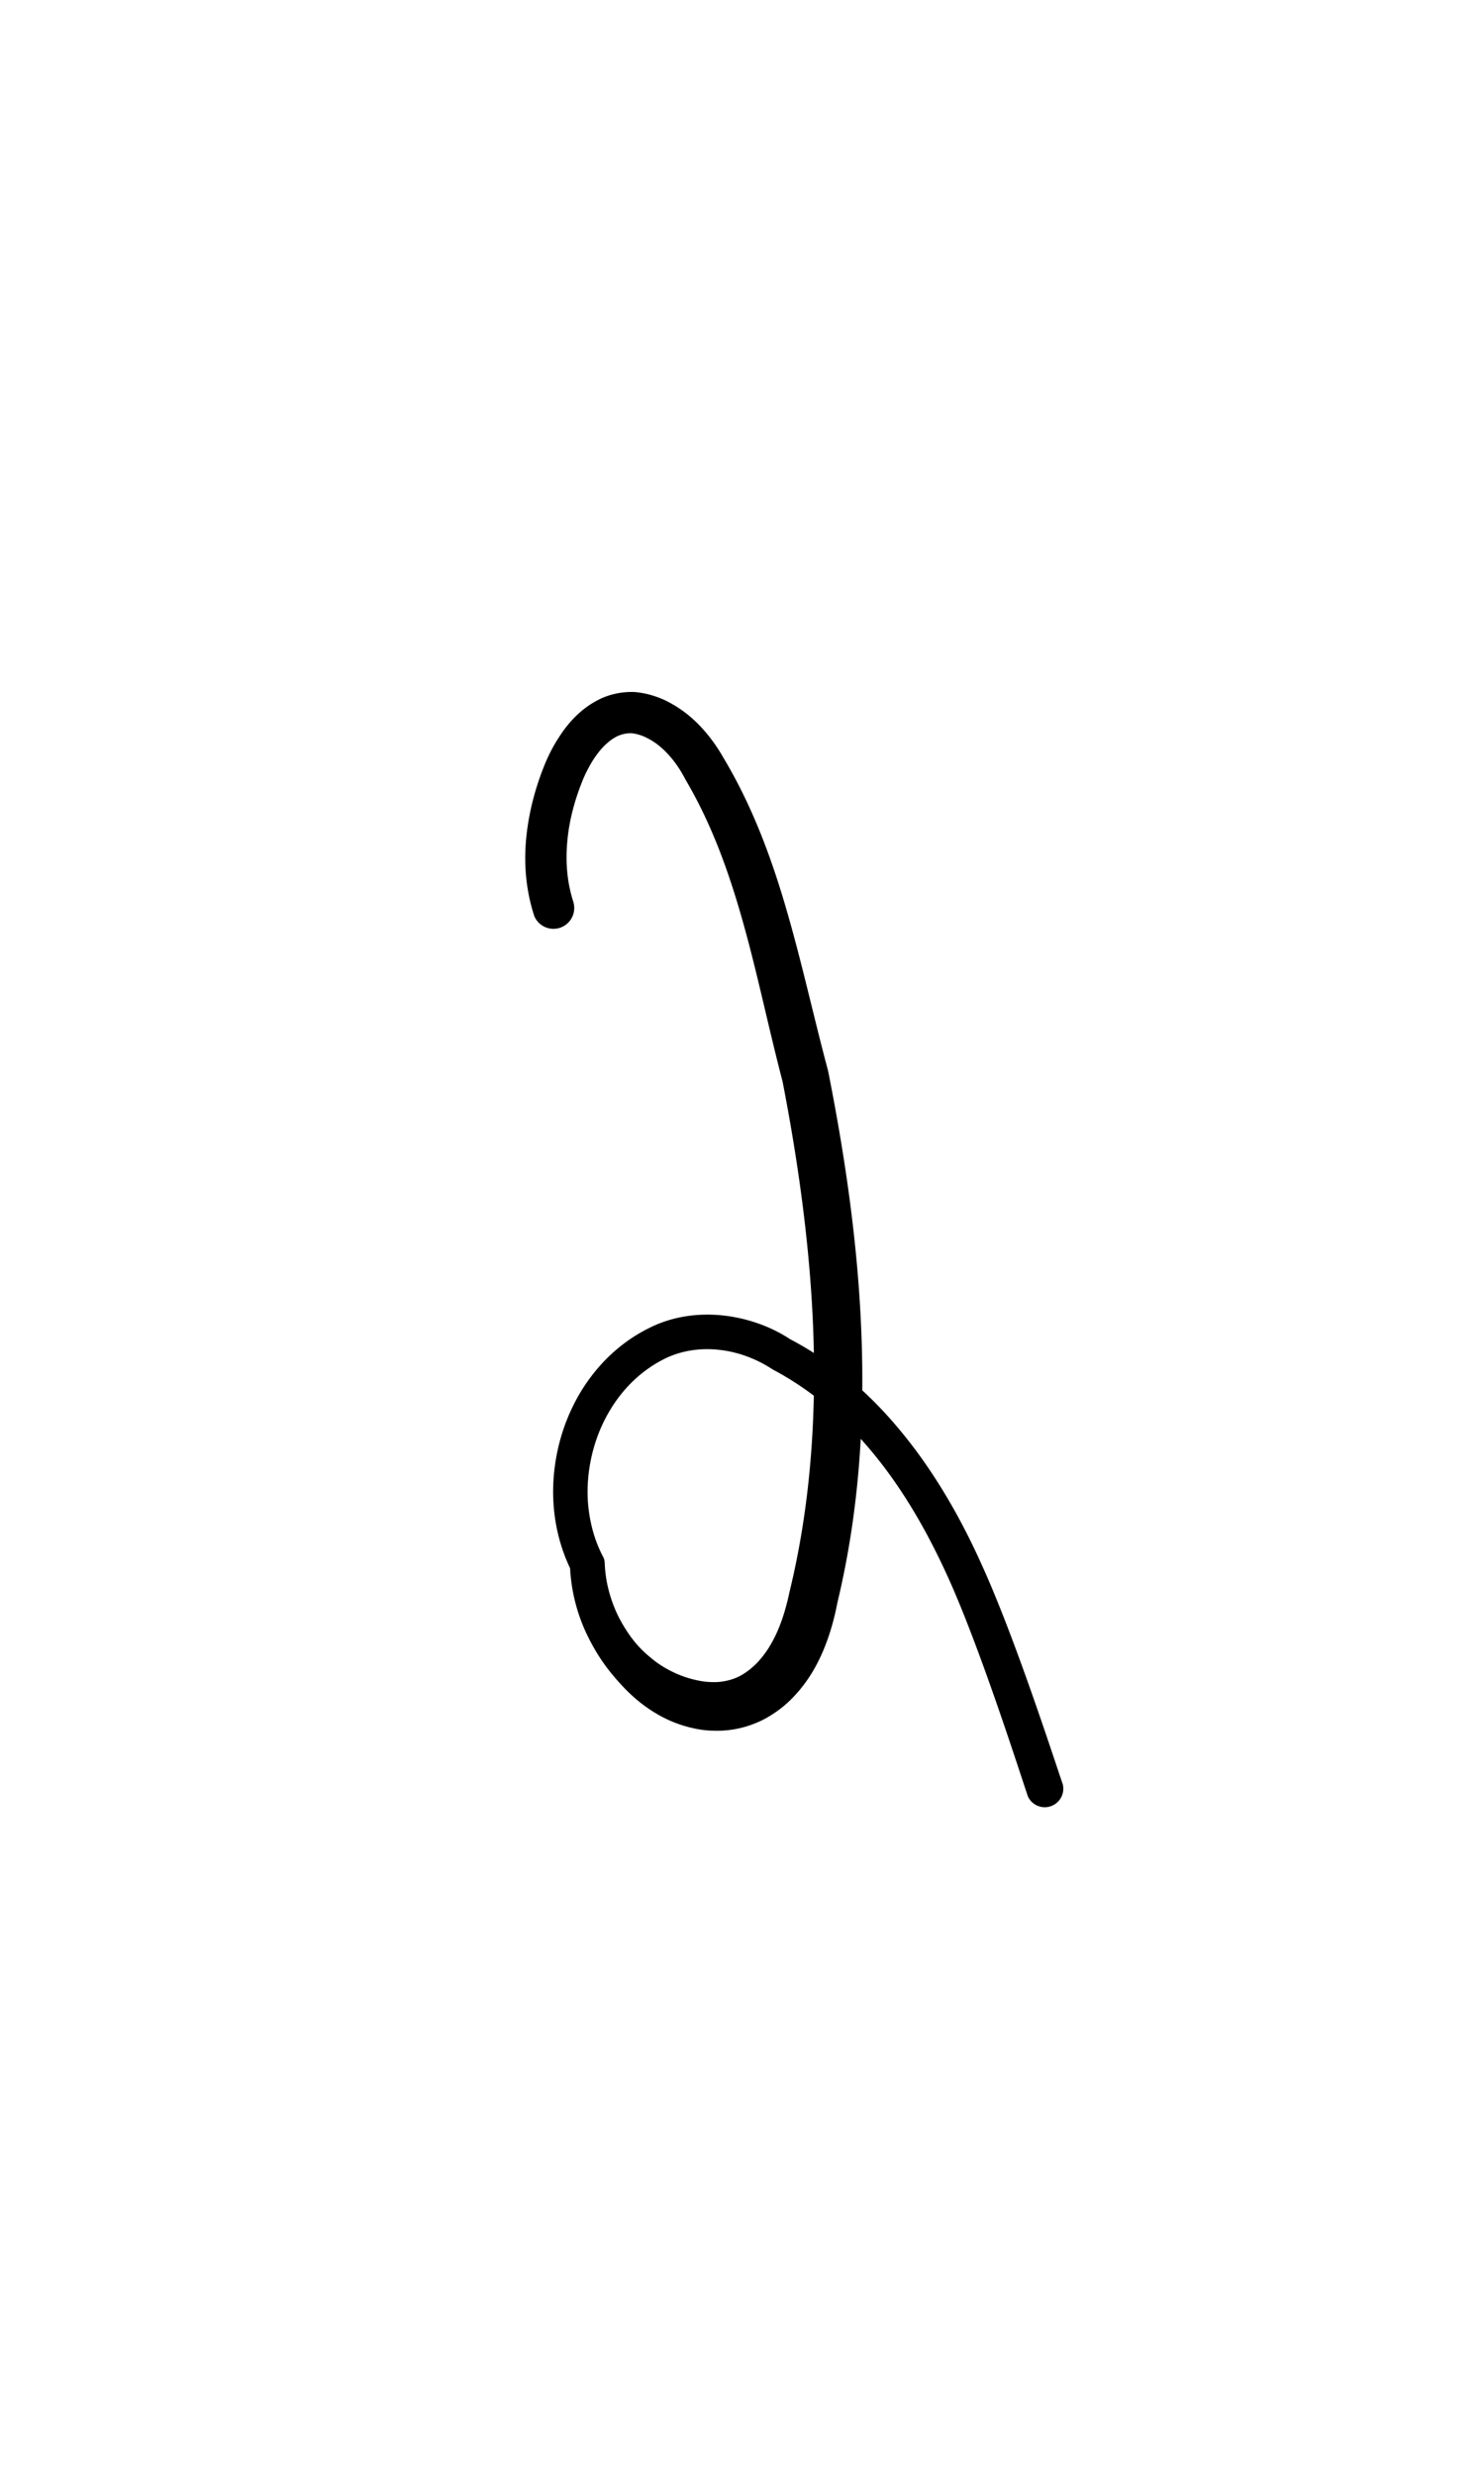 <?xml version="1.0" encoding="UTF-8" standalone="no"?>
<!-- Created with Inkscape (http://www.inkscape.org/) -->

<svg
   width="6mm"
   height="10mm"
   viewBox="0 0 6 10"
   version="1.1"
   id="svg1681"
   inkscape:version="1.2.1 (9c6d41e410, 2022-07-14)"
   sodipodi:docname="number two 1.2.svg"
   inkscape:export-filename="..\..\..\..\Downloads\lower a diff canvas resize 3.0.png"
   inkscape:export-xdpi="96"
   inkscape:export-ydpi="96"
   xmlns:inkscape="http://www.inkscape.org/namespaces/inkscape"
   xmlns:sodipodi="http://sodipodi.sourceforge.net/DTD/sodipodi-0.dtd"
   xmlns="http://www.w3.org/2000/svg"
   xmlns:svg="http://www.w3.org/2000/svg"
   xmlns:rdf="http://www.w3.org/1999/02/22-rdf-syntax-ns#"
   xmlns:cc="http://creativecommons.org/ns#"
   xmlns:dc="http://purl.org/dc/elements/1.1/">
  <defs
     id="defs1675">
    <inkscape:path-effect
       effect="powerstroke"
       id="path-effect1384"
       is_visible="true"
       lpeversion="1"
       offset_points="1.993,0.084 | 6.323,0.098 | 7.293,0.075"
       not_jump="true"
       sort_points="true"
       interpolator_type="CentripetalCatmullRom"
       interpolator_beta="0.75"
       start_linecap_type="round"
       linejoin_type="spiro"
       miter_limit="4"
       scale_width="1"
       end_linecap_type="round" />
    <inkscape:path-effect
       effect="simplify"
       id="path-effect1382"
       is_visible="true"
       lpeversion="1"
       steps="1"
       threshold="0.004"
       smooth_angles="0"
       helper_size="0"
       simplify_individual_paths="false"
       simplify_just_coalesce="false"
       step="1" />
    <inkscape:path-effect
       effect="powerstroke"
       id="path-effect1377"
       is_visible="true"
       lpeversion="1"
       offset_points="1.229,0.078"
       not_jump="true"
       sort_points="true"
       interpolator_type="CentripetalCatmullRom"
       interpolator_beta="0.75"
       start_linecap_type="round"
       linejoin_type="spiro"
       miter_limit="4"
       scale_width="1"
       end_linecap_type="round" />
    <inkscape:path-effect
       effect="simplify"
       id="path-effect1375"
       is_visible="true"
       lpeversion="1"
       steps="1"
       threshold="0.004"
       smooth_angles="0"
       helper_size="0"
       simplify_individual_paths="false"
       simplify_just_coalesce="false"
       step="1" />
    <inkscape:path-effect
       effect="powerstroke"
       id="path-effect502"
       is_visible="true"
       lpeversion="1"
       offset_points="3.009,0.216 | 7.36,0.176 | 9.416,0.202"
       not_jump="true"
       sort_points="true"
       interpolator_type="CentripetalCatmullRom"
       interpolator_beta="0.75"
       start_linecap_type="round"
       linejoin_type="spiro"
       miter_limit="4"
       scale_width="1"
       end_linecap_type="round" />
    <inkscape:path-effect
       effect="simplify"
       id="path-effect500"
       is_visible="true"
       lpeversion="1"
       steps="1"
       threshold="0.004"
       smooth_angles="0"
       helper_size="0"
       simplify_individual_paths="false"
       simplify_just_coalesce="false"
       step="1" />
    <inkscape:path-effect
       effect="powerstroke"
       id="path-effect241"
       is_visible="true"
       lpeversion="1"
       offset_points="2.688,0.341"
       not_jump="true"
       sort_points="true"
       interpolator_type="CentripetalCatmullRom"
       interpolator_beta="0.75"
       start_linecap_type="round"
       linejoin_type="spiro"
       miter_limit="4"
       scale_width="1"
       end_linecap_type="round" />
    <inkscape:path-effect
       effect="simplify"
       id="path-effect239"
       is_visible="true"
       lpeversion="1"
       steps="1"
       threshold="0.003"
       smooth_angles="0"
       helper_size="0"
       simplify_individual_paths="false"
       simplify_just_coalesce="false"
       step="1" />
    <inkscape:path-effect
       effect="powerstroke"
       id="path-effect234"
       is_visible="true"
       lpeversion="1"
       offset_points="2.136,0.075"
       not_jump="true"
       sort_points="true"
       interpolator_type="CentripetalCatmullRom"
       interpolator_beta="0.75"
       start_linecap_type="round"
       linejoin_type="spiro"
       miter_limit="4"
       scale_width="1"
       end_linecap_type="round" />
    <inkscape:path-effect
       effect="simplify"
       id="path-effect232"
       is_visible="true"
       lpeversion="1"
       steps="1"
       threshold="0.003"
       smooth_angles="0"
       helper_size="0"
       simplify_individual_paths="false"
       simplify_just_coalesce="false"
       step="1" />
    <inkscape:path-effect
       effect="powerstroke"
       id="path-effect227"
       is_visible="true"
       lpeversion="1"
       offset_points="2.187,0.075"
       not_jump="true"
       sort_points="true"
       interpolator_type="CentripetalCatmullRom"
       interpolator_beta="0.75"
       start_linecap_type="round"
       linejoin_type="spiro"
       miter_limit="4"
       scale_width="1"
       end_linecap_type="round" />
    <inkscape:path-effect
       effect="simplify"
       id="path-effect225"
       is_visible="true"
       lpeversion="1"
       steps="1"
       threshold="0.003"
       smooth_angles="0"
       helper_size="0"
       simplify_individual_paths="false"
       simplify_just_coalesce="false"
       step="1" />
    <inkscape:path-effect
       effect="powerstroke"
       id="path-effect166"
       is_visible="true"
       lpeversion="1"
       offset_points="1.964,0.075"
       not_jump="true"
       sort_points="true"
       interpolator_type="CentripetalCatmullRom"
       interpolator_beta="0.75"
       start_linecap_type="round"
       linejoin_type="spiro"
       miter_limit="4"
       scale_width="1"
       end_linecap_type="round" />
    <inkscape:path-effect
       effect="simplify"
       id="path-effect164"
       is_visible="true"
       lpeversion="1"
       steps="1"
       threshold="0.003"
       smooth_angles="0"
       helper_size="0"
       simplify_individual_paths="false"
       simplify_just_coalesce="false"
       step="1" />
    <inkscape:path-effect
       effect="powerstroke"
       id="path-effect159"
       is_visible="true"
       lpeversion="1"
       offset_points="2.261,0.075"
       not_jump="true"
       sort_points="true"
       interpolator_type="CentripetalCatmullRom"
       interpolator_beta="0.75"
       start_linecap_type="round"
       linejoin_type="spiro"
       miter_limit="4"
       scale_width="1"
       end_linecap_type="round" />
    <inkscape:path-effect
       effect="simplify"
       id="path-effect157"
       is_visible="true"
       lpeversion="1"
       steps="1"
       threshold="0.003"
       smooth_angles="0"
       helper_size="0"
       simplify_individual_paths="false"
       simplify_just_coalesce="false"
       step="1" />
    <inkscape:path-effect
       effect="powerstroke"
       id="path-effect152"
       is_visible="true"
       lpeversion="1"
       offset_points="2.827,0.075"
       not_jump="true"
       sort_points="true"
       interpolator_type="CentripetalCatmullRom"
       interpolator_beta="0.75"
       start_linecap_type="round"
       linejoin_type="spiro"
       miter_limit="4"
       scale_width="1"
       end_linecap_type="round" />
    <inkscape:path-effect
       effect="simplify"
       id="path-effect150"
       is_visible="true"
       lpeversion="1"
       steps="1"
       threshold="0.003"
       smooth_angles="0"
       helper_size="0"
       simplify_individual_paths="false"
       simplify_just_coalesce="false"
       step="1" />
    <inkscape:path-effect
       effect="powerstroke"
       id="path-effect145"
       is_visible="true"
       lpeversion="1"
       offset_points="3.837,0.075"
       not_jump="true"
       sort_points="true"
       interpolator_type="CentripetalCatmullRom"
       interpolator_beta="0.75"
       start_linecap_type="round"
       linejoin_type="spiro"
       miter_limit="4"
       scale_width="1"
       end_linecap_type="round" />
    <inkscape:path-effect
       effect="simplify"
       id="path-effect143"
       is_visible="true"
       lpeversion="1"
       steps="1"
       threshold="0.003"
       smooth_angles="0"
       helper_size="0"
       simplify_individual_paths="false"
       simplify_just_coalesce="false"
       step="1" />
    <inkscape:path-effect
       effect="powerstroke"
       id="path-effect138"
       is_visible="true"
       lpeversion="1"
       offset_points="2.688,0.075"
       not_jump="true"
       sort_points="true"
       interpolator_type="CentripetalCatmullRom"
       interpolator_beta="0.75"
       start_linecap_type="round"
       linejoin_type="spiro"
       miter_limit="4"
       scale_width="1"
       end_linecap_type="round" />
    <inkscape:path-effect
       effect="simplify"
       id="path-effect136"
       is_visible="true"
       lpeversion="1"
       steps="1"
       threshold="0.003"
       smooth_angles="0"
       helper_size="0"
       simplify_individual_paths="false"
       simplify_just_coalesce="false"
       step="1" />
    <inkscape:path-effect
       effect="powerstroke"
       id="path-effect131"
       is_visible="true"
       lpeversion="1"
       offset_points="1.994,0.075"
       not_jump="true"
       sort_points="true"
       interpolator_type="CentripetalCatmullRom"
       interpolator_beta="0.75"
       start_linecap_type="round"
       linejoin_type="spiro"
       miter_limit="4"
       scale_width="1"
       end_linecap_type="round" />
    <inkscape:path-effect
       effect="simplify"
       id="path-effect129"
       is_visible="true"
       lpeversion="1"
       steps="1"
       threshold="0.003"
       smooth_angles="0"
       helper_size="0"
       simplify_individual_paths="false"
       simplify_just_coalesce="false"
       step="1" />
  </defs>
  <sodipodi:namedview
     id="base"
     pagecolor="#ffffff"
     bordercolor="#666666"
     borderopacity="1.0"
     inkscape:pageopacity="0.0"
     inkscape:pageshadow="2"
     inkscape:zoom="7.919596"
     inkscape:cx="-5.3033008"
     inkscape:cy="20.834396"
     inkscape:document-units="mm"
     inkscape:current-layer="layer1"
     showgrid="false"
     fit-margin-top="0"
     fit-margin-left="0"
     fit-margin-right="0"
     fit-margin-bottom="0"
     inkscape:window-width="1920"
     inkscape:window-height="974"
     inkscape:window-x="-11"
     inkscape:window-y="2869"
     inkscape:window-maximized="1"
     showguides="true"
     inkscape:guide-bbox="true"
     inkscape:snap-bbox="true"
     inkscape:bbox-nodes="true"
     inkscape:snap-nodes="false"
     inkscape:snap-others="false"
     inkscape:snap-page="true"
     inkscape:snap-grids="false"
     inkscape:snap-to-guides="false"
     inkscape:snap-global="false"
     inkscape:pagecheckerboard="0"
     inkscape:showpageshadow="2"
     inkscape:deskcolor="#d1d1d1">
    <sodipodi:guide
       position="-6.181,9.499"
       orientation="0,1"
       id="guide816"
       inkscape:locked="false" />
    <sodipodi:guide
       position="-4.41,10.647"
       orientation="0,1"
       id="guide818"
       inkscape:locked="false" />
    <sodipodi:guide
       position="2.76,11.096"
       orientation="1,0"
       id="guide820"
       inkscape:locked="false" />
    <sodipodi:guide
       position="3.657,10.942"
       orientation="1,0"
       id="guide822"
       inkscape:locked="false" />
    <sodipodi:guide
       position="-0.052,9.749"
       orientation="1,0"
       id="guide1853"
       inkscape:locked="false" />
    <sodipodi:guide
       position="-2.372,3.018"
       orientation="0,1"
       id="guide1855"
       inkscape:locked="false" />
  </sodipodi:namedview>
  <g
     inkscape:label="Layer 1"
     inkscape:groupmode="layer"
     id="layer1"
     transform="translate(17.028,-147.229)">
    <path
       d="m -14.709,150.876 c -0.018,-0.055 -0.036,-0.138 -0.025,-0.25 0.007,-0.079 0.029,-0.166 0.066,-0.254 0.01,-0.023 0.023,-0.048 0.038,-0.072 0.015,-0.023 0.031,-0.044 0.049,-0.061 0.018,-0.017 0.035,-0.029 0.053,-0.037 0.017,-0.007 0.035,-0.011 0.055,-0.01 0.018,0.002 0.04,0.008 0.061,0.019 0.02,0.01 0.04,0.023 0.06,0.041 0.037,0.033 0.07,0.077 0.096,0.128 0.106,0.18 0.176,0.374 0.235,0.586 0.057,0.204 0.101,0.419 0.157,0.633 0.066,0.34 0.114,0.689 0.125,1.034 0.011,0.357 -0.017,0.7 -0.097,1.029 -0.017,0.08 -0.04,0.149 -0.072,0.205 -0.017,0.031 -0.036,0.056 -0.056,0.078 -0.022,0.023 -0.045,0.041 -0.07,0.055 -0.028,0.015 -0.057,0.022 -0.084,0.025 -0.009,8.7e-4 -0.018,0.001 -0.026,0.001 -0.024,-8e-5 -0.047,-0.003 -0.068,-0.008 -0.071,-0.015 -0.14,-0.051 -0.189,-0.094 -0.027,-0.022 -0.057,-0.052 -0.085,-0.093 -0.015,-0.022 -0.031,-0.048 -0.045,-0.077 -0.027,-0.057 -0.049,-0.128 -0.052,-0.208 -1.94e-4,-0.005 -5.08e-4,-0.01 -0.002,-0.015 -0.001,-0.005 -0.004,-0.01 -0.006,-0.014 -0.034,-0.065 -0.054,-0.14 -0.06,-0.219 -0.005,-0.075 0.004,-0.154 0.027,-0.23 0.022,-0.073 0.058,-0.143 0.106,-0.204 0.047,-0.059 0.105,-0.108 0.174,-0.143 0.067,-0.034 0.144,-0.046 0.221,-0.038 0.077,0.008 0.153,0.036 0.218,0.079 0.174,0.092 0.311,0.218 0.425,0.361 0.122,0.153 0.215,0.324 0.288,0.486 0.129,0.286 0.285,0.776 0.32,0.879 a 0.075,0.075 90 0 0 0.141,-0.049 c -0.034,-0.098 -0.193,-0.593 -0.329,-0.89 -0.076,-0.169 -0.177,-0.352 -0.309,-0.516 -0.123,-0.154 -0.276,-0.294 -0.465,-0.393 -0.077,-0.051 -0.175,-0.086 -0.275,-0.096 -0.101,-0.01 -0.205,0.005 -0.298,0.053 -0.088,0.044 -0.162,0.107 -0.22,0.18 -0.06,0.075 -0.103,0.161 -0.13,0.249 -0.028,0.092 -0.039,0.188 -0.033,0.28 0.006,0.092 0.029,0.18 0.067,0.26 0.005,0.096 0.029,0.18 0.059,0.248 0.017,0.038 0.035,0.071 0.053,0.1 0.033,0.053 0.069,0.095 0.098,0.126 0.059,0.064 0.144,0.131 0.252,0.163 0.031,0.009 0.069,0.018 0.111,0.019 0.015,7.3e-4 0.031,7.1e-4 0.047,-3.1e-4 0.05,-0.003 0.106,-0.016 0.163,-0.045 0.045,-0.024 0.087,-0.055 0.123,-0.094 0.033,-0.035 0.062,-0.075 0.086,-0.119 0.044,-0.08 0.072,-0.171 0.089,-0.26 0.083,-0.346 0.111,-0.707 0.097,-1.078 -0.013,-0.359 -0.065,-0.718 -0.135,-1.07 -0.057,-0.213 -0.104,-0.429 -0.165,-0.64 -0.063,-0.219 -0.141,-0.429 -0.257,-0.623 -0.035,-0.062 -0.082,-0.123 -0.138,-0.17 -0.031,-0.026 -0.064,-0.047 -0.099,-0.064 -0.039,-0.018 -0.078,-0.029 -0.119,-0.033 -0.007,-4.7e-4 -0.008,-5.3e-4 -0.009,-5.7e-4 -0.046,-0.001 -0.089,0.008 -0.128,0.025 -0.039,0.018 -0.073,0.042 -0.102,0.07 -0.029,0.028 -0.053,0.059 -0.073,0.091 -0.021,0.032 -0.038,0.066 -0.051,0.096 -0.044,0.105 -0.069,0.207 -0.079,0.304 -0.014,0.138 0.008,0.245 0.032,0.319 a 0.084,0.084 90 0 0 0.159,-0.053 z"
       id="path-1"
       inkscape:path-effect="#path-effect1382;#path-effect1384"
       inkscape:original-d="m -14.788728,150.90282 c -0.128209,-0.34001 0.143674,-1.10611 0.550447,-0.65889 0.270745,0.38918 0.34629,0.87874 0.465591,1.32961 0.145198,0.73609 0.209533,1.52005 -0.0036,2.2479 -0.219834,0.58465 -0.861063,0.22712 -0.877347,-0.27452 -0.252278,-0.50847 0.236824,-1.18802 0.788236,-0.84598 0.639037,0.34119 0.845791,1.12659 1.064892,1.76054"
       style="fill:#000000;fill-rule:nonzero;stroke:none;stroke-width:1.049" />
  </g>
</svg>
